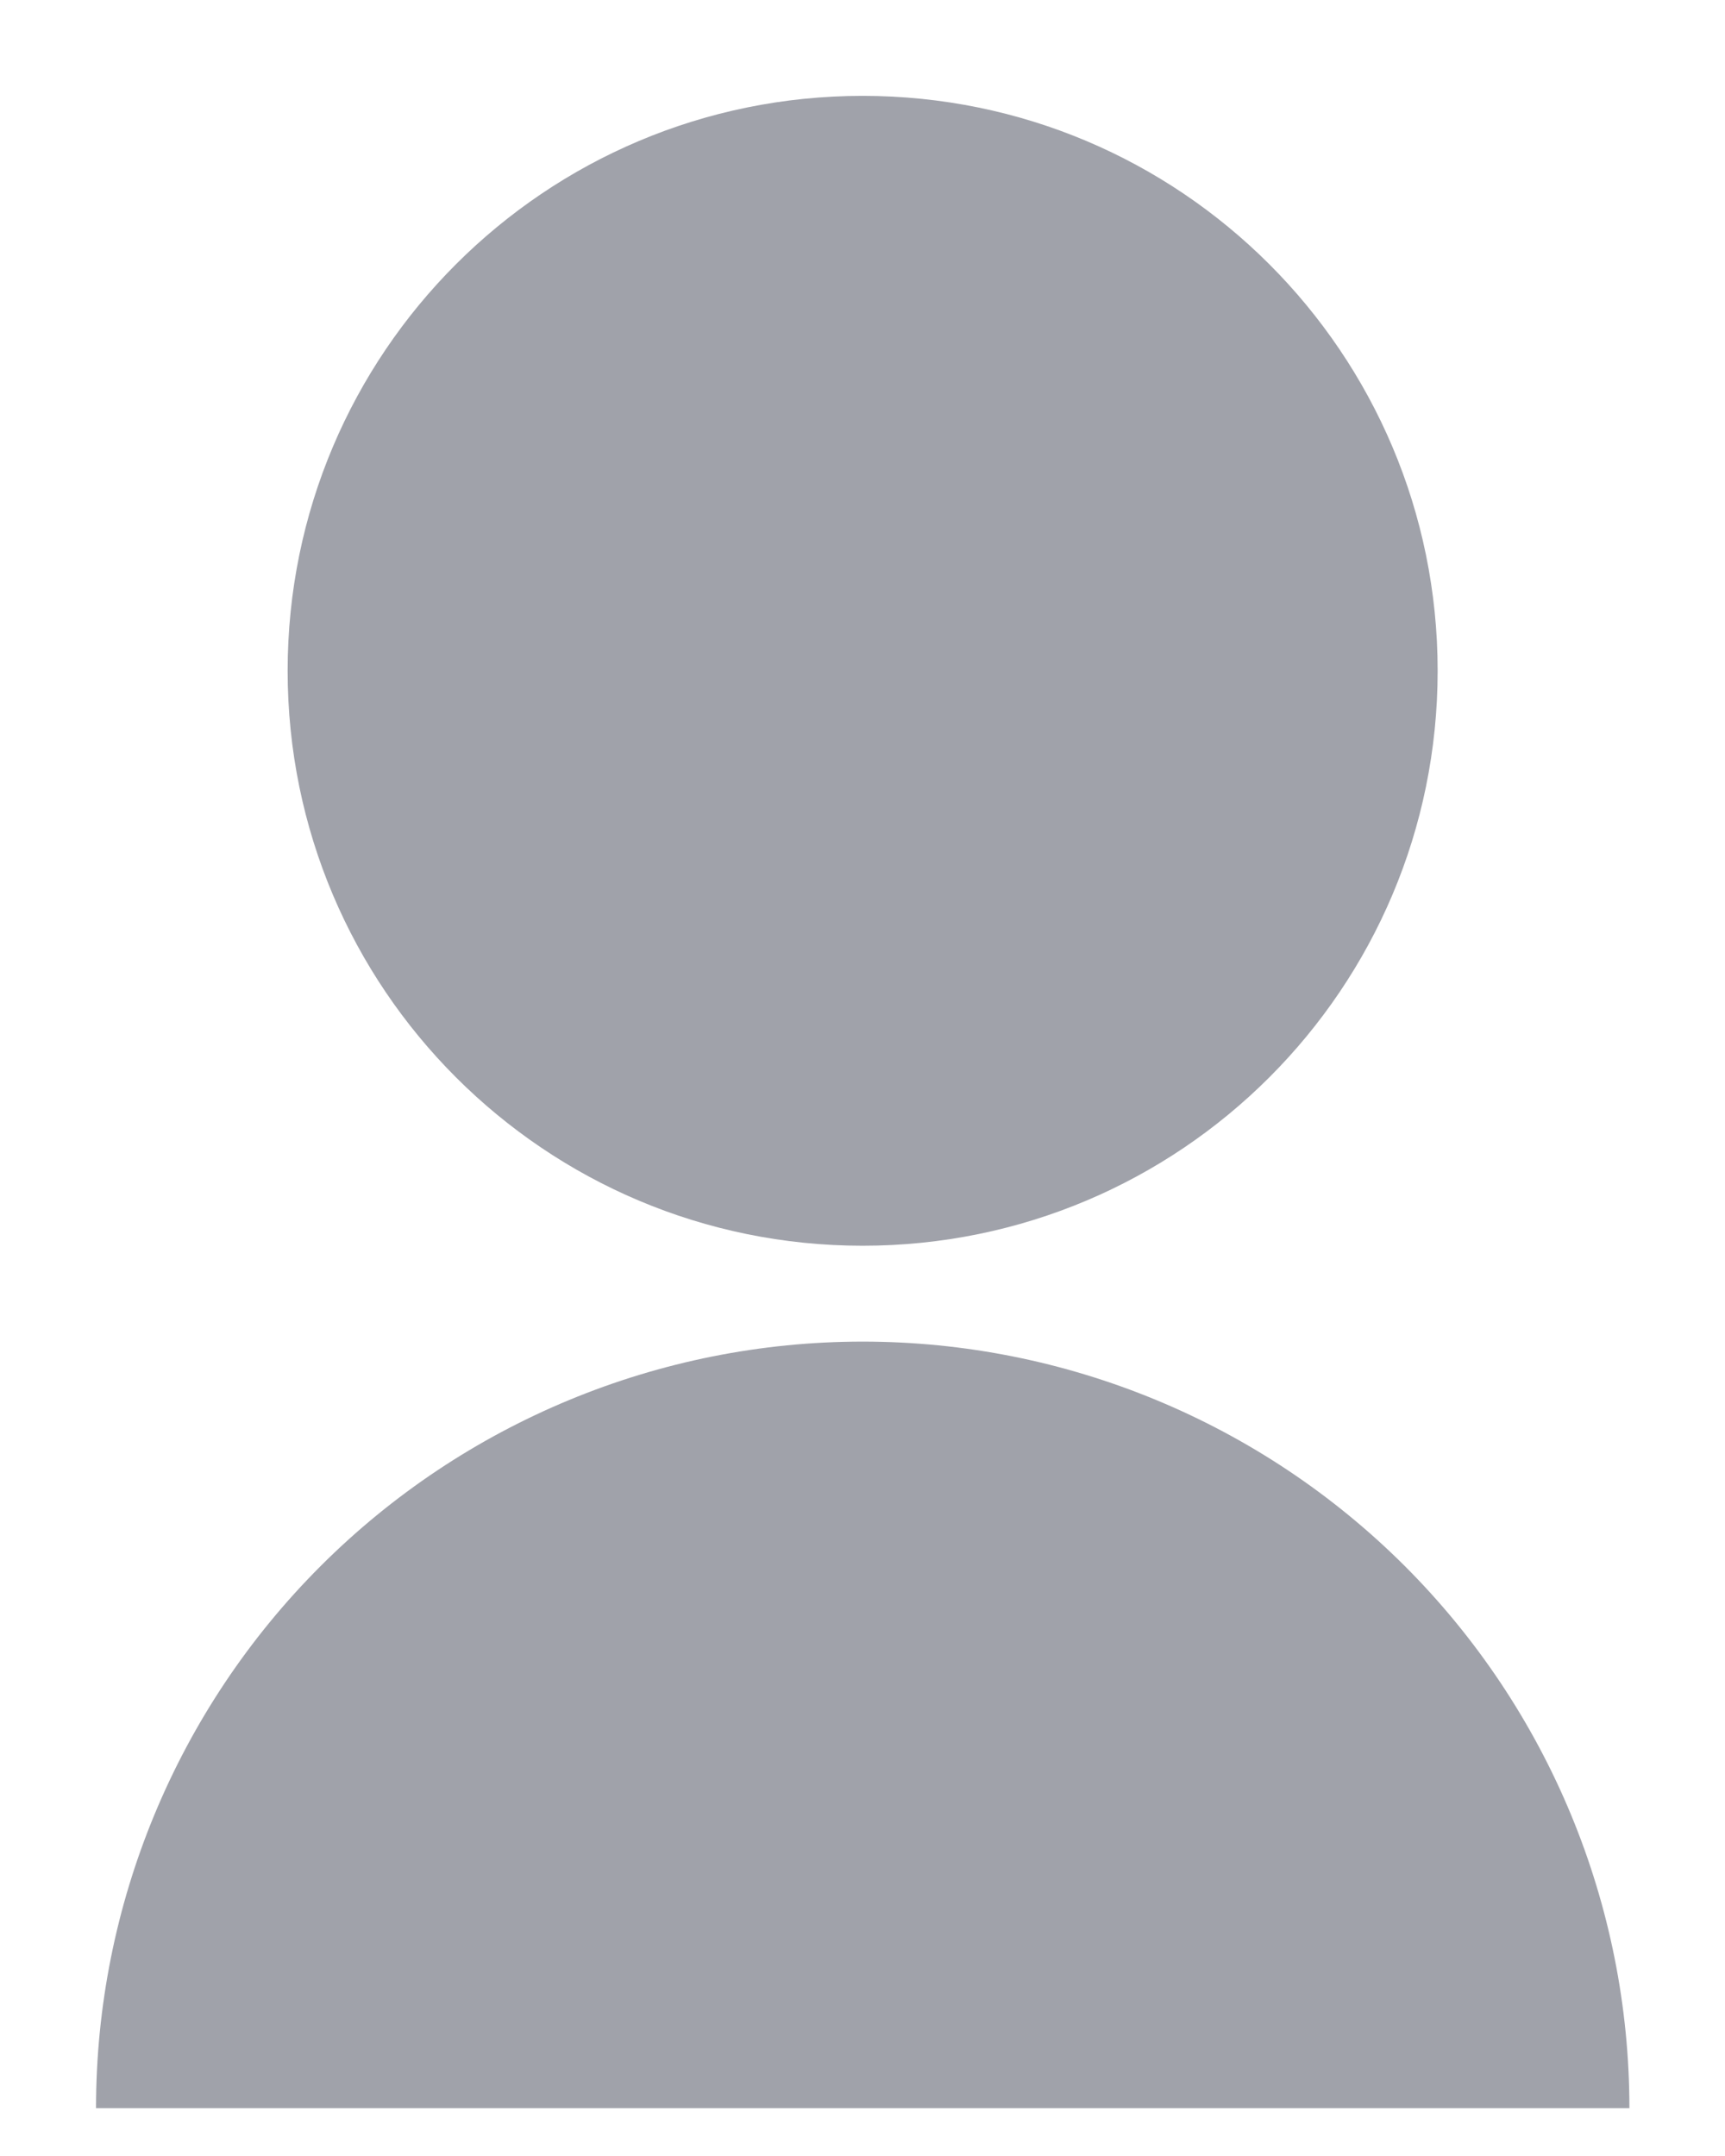 <svg width="12" height="15" viewBox="0 0 12 15" fill="none" xmlns="http://www.w3.org/2000/svg">
<path d="M0.668 14.667C0.668 13.252 1.23 11.896 2.23 10.896C3.23 9.896 4.587 9.334 6.001 9.334C7.416 9.334 8.772 9.896 9.773 10.896C10.773 11.896 11.335 13.252 11.335 14.667H0.668ZM6.001 8.667C3.791 8.667 2.001 6.877 2.001 4.667C2.001 2.457 3.791 0.667 6.001 0.667C8.211 0.667 10.001 2.457 10.001 4.667C10.001 6.877 8.211 8.667 6.001 8.667Z" fill="#A0A2AA"/>
</svg>
